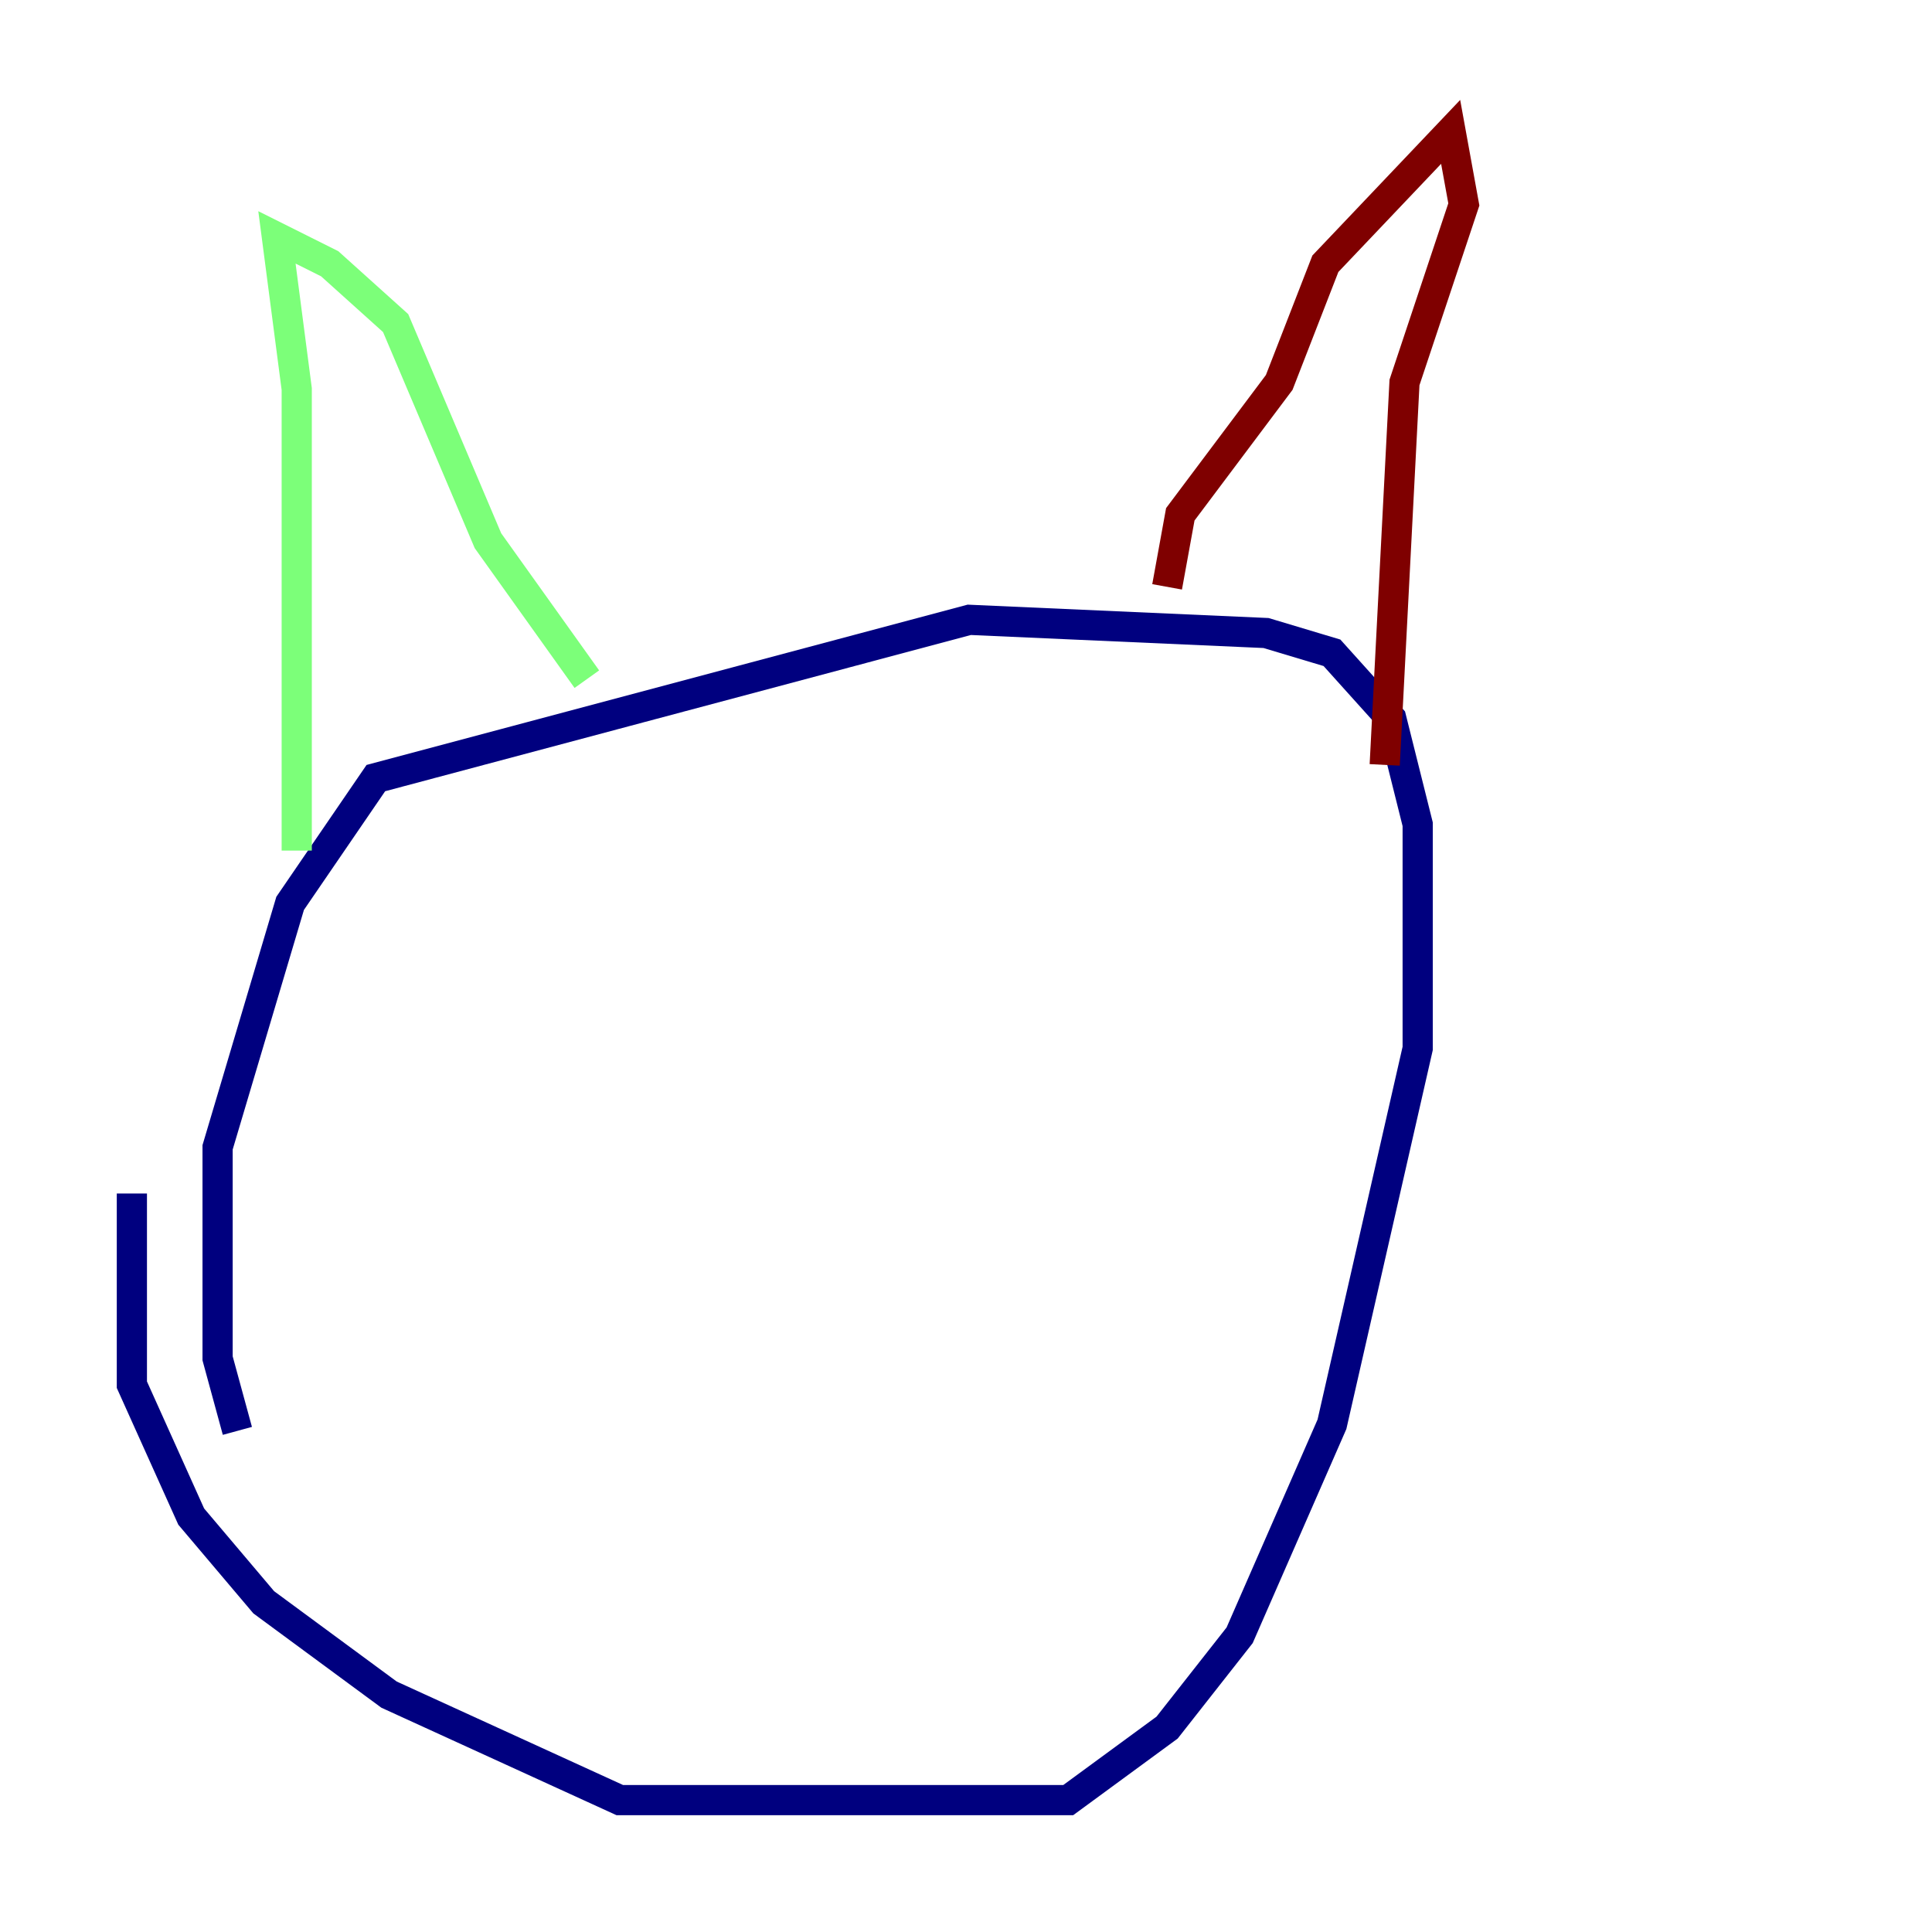 <?xml version="1.0" encoding="utf-8" ?>
<svg baseProfile="tiny" height="128" version="1.2" viewBox="0,0,128,128" width="128" xmlns="http://www.w3.org/2000/svg" xmlns:ev="http://www.w3.org/2001/xml-events" xmlns:xlink="http://www.w3.org/1999/xlink"><defs /><polyline fill="none" points="8.737,79.072 8.737,91.741 12.669,100.478 17.474,106.157 25.775,112.273 41.065,119.263 70.771,119.263 77.324,114.457 82.13,108.341 88.246,94.362 93.925,69.461 93.925,54.608 92.177,47.618 88.246,43.249 83.877,41.939 64.218,41.065 24.901,51.55 19.222,59.85 14.416,76.014 14.416,89.993 15.727,94.799" stroke="#00007f" stroke-width="2" /><polyline fill="none" points="19.659,56.355 19.659,25.775 18.348,15.727 21.843,17.474 26.212,21.406 32.328,35.822 38.88,44.997" stroke="#7cff79" stroke-width="2" /><polyline fill="none" points="77.324,38.88 78.198,34.075 84.751,25.338 87.809,17.474 96.109,8.737 96.983,13.543 93.051,25.338 91.741,50.676" stroke="#7f0000" stroke-width="2" /></svg>